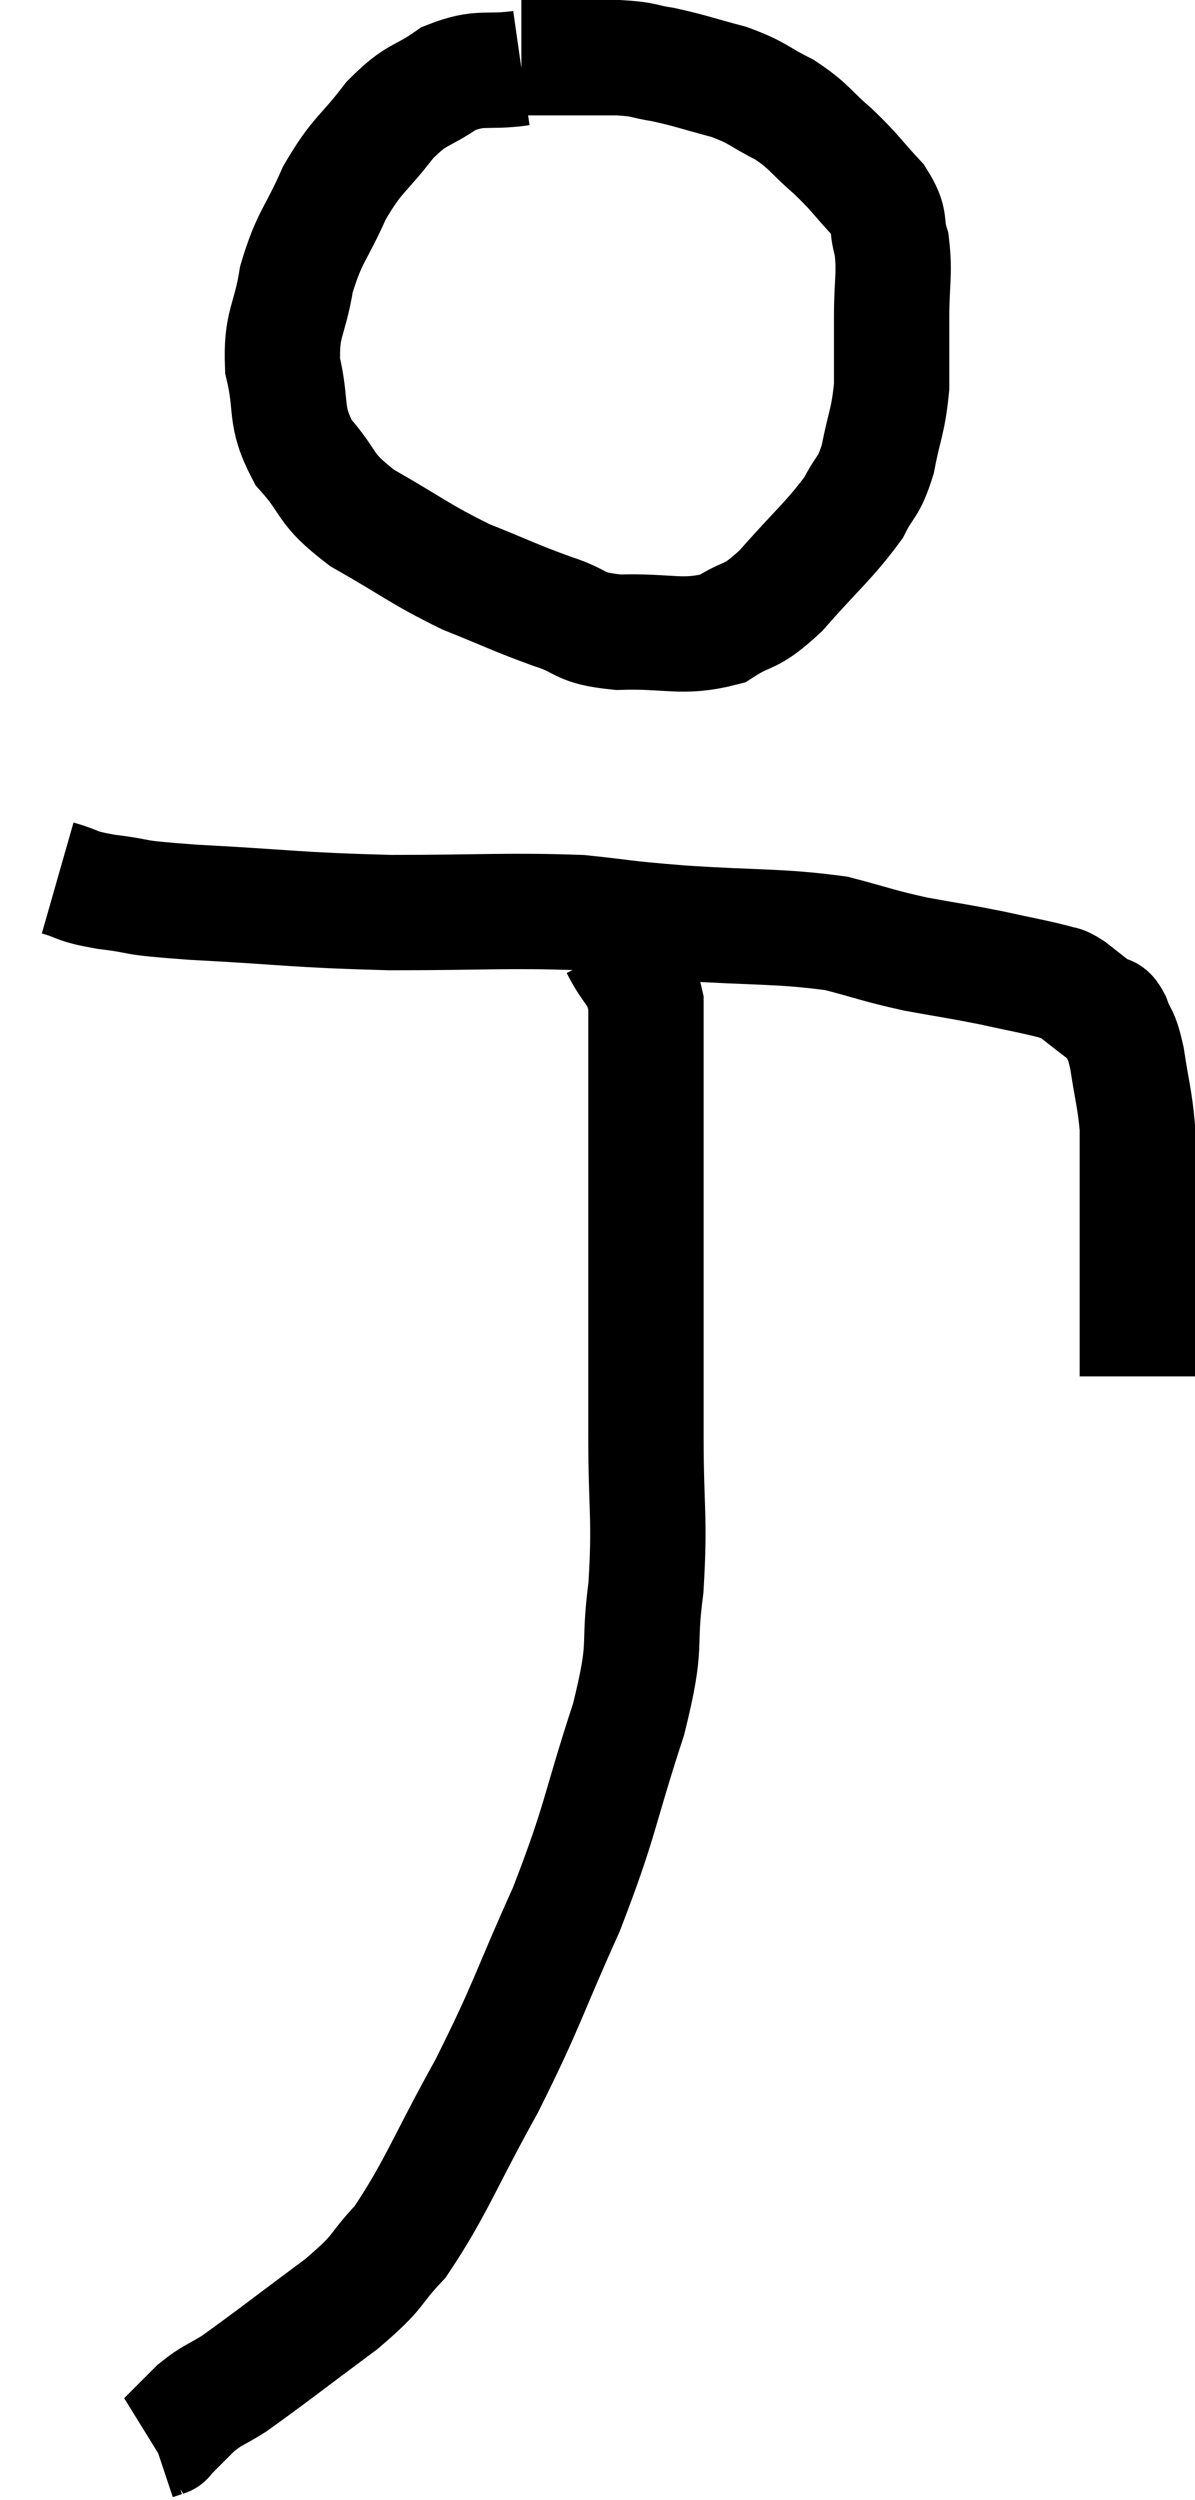 <svg xmlns="http://www.w3.org/2000/svg" viewBox="13.94 2.12 20.72 43.34" width="20.72" height="43.34"><path d="M 22.98 3.3 C 22.35 3.39, 22.29 3.255, 21.72 3.48 C 21.21 3.84, 21.195 3.705, 20.7 4.2 C 20.22 4.83, 20.145 4.77, 19.74 5.46 C 19.41 6.21, 19.305 6.21, 19.08 6.96 C 18.96 7.71, 18.81 7.71, 18.84 8.46 C 19.02 9.21, 18.855 9.3, 19.2 9.96 C 19.71 10.53, 19.515 10.56, 20.22 11.1 C 21.12 11.61, 21.195 11.715, 22.02 12.12 C 22.77 12.42, 22.86 12.48, 23.52 12.72 C 24.09 12.9, 23.925 13.005, 24.66 13.08 C 25.56 13.05, 25.755 13.2, 26.46 13.02 C 26.97 12.69, 26.91 12.885, 27.48 12.36 C 28.11 11.64, 28.32 11.49, 28.74 10.92 C 28.95 10.5, 28.995 10.605, 29.16 10.08 C 29.28 9.45, 29.34 9.435, 29.4 8.82 C 29.4 8.22, 29.4 8.235, 29.4 7.62 C 29.4 6.99, 29.46 6.87, 29.4 6.36 C 29.28 5.97, 29.415 5.985, 29.16 5.58 C 28.77 5.16, 28.785 5.13, 28.38 4.74 C 27.96 4.38, 27.99 4.32, 27.54 4.02 C 27.06 3.78, 27.105 3.735, 26.58 3.54 C 26.01 3.39, 25.92 3.345, 25.44 3.24 C 25.05 3.18, 25.155 3.15, 24.66 3.12 C 24.06 3.12, 23.88 3.12, 23.46 3.12 C 23.22 3.12, 23.1 3.12, 22.98 3.12 L 22.98 3.12" fill="none" stroke="black" stroke-width="2"></path><path d="M 14.94 17.34 C 15.36 17.46, 15.195 17.475, 15.78 17.58 C 16.53 17.67, 16.05 17.67, 17.28 17.76 C 18.99 17.85, 19.02 17.895, 20.7 17.94 C 22.35 17.94, 22.74 17.895, 24 17.94 C 24.87 18.03, 24.63 18.03, 25.74 18.12 C 27.09 18.21, 27.42 18.165, 28.44 18.3 C 29.13 18.48, 29.145 18.51, 29.82 18.66 C 30.48 18.78, 30.54 18.78, 31.14 18.9 C 31.68 19.02, 31.875 19.05, 32.22 19.14 C 32.37 19.2, 32.31 19.125, 32.52 19.26 C 32.79 19.47, 32.88 19.545, 33.06 19.68 C 33.15 19.74, 33.135 19.605, 33.24 19.8 C 33.36 20.13, 33.375 19.995, 33.48 20.46 C 33.57 21.06, 33.615 21.165, 33.66 21.66 C 33.66 22.05, 33.66 22.02, 33.66 22.44 C 33.66 22.89, 33.66 22.77, 33.66 23.34 C 33.66 24.03, 33.66 24.135, 33.66 24.72 C 33.66 25.2, 33.66 25.41, 33.66 25.68 C 33.66 25.74, 33.66 25.77, 33.66 25.8 C 33.66 25.8, 33.66 25.755, 33.66 25.8 L 33.66 25.98" fill="none" stroke="black" stroke-width="2"></path><path d="M 24.66 18.54 C 24.9 19.02, 25.02 18.96, 25.14 19.5 C 25.14 20.1, 25.14 19.47, 25.14 20.7 C 25.14 22.56, 25.14 22.845, 25.14 24.42 C 25.14 25.71, 25.14 25.695, 25.14 27 C 25.14 28.32, 25.215 28.41, 25.14 29.64 C 24.99 30.78, 25.185 30.525, 24.84 31.92 C 24.3 33.57, 24.375 33.63, 23.76 35.22 C 23.07 36.75, 23.1 36.84, 22.38 38.28 C 21.63 39.63, 21.51 40.035, 20.88 40.98 C 20.37 41.52, 20.58 41.445, 19.86 42.06 C 18.93 42.75, 18.63 42.99, 18 43.44 C 17.67 43.65, 17.64 43.62, 17.34 43.86 C 17.07 44.13, 16.935 44.265, 16.8 44.4 C 16.8 44.4, 16.845 44.385, 16.8 44.4 L 16.62 44.46" fill="none" stroke="black" stroke-width="2"></path></svg>